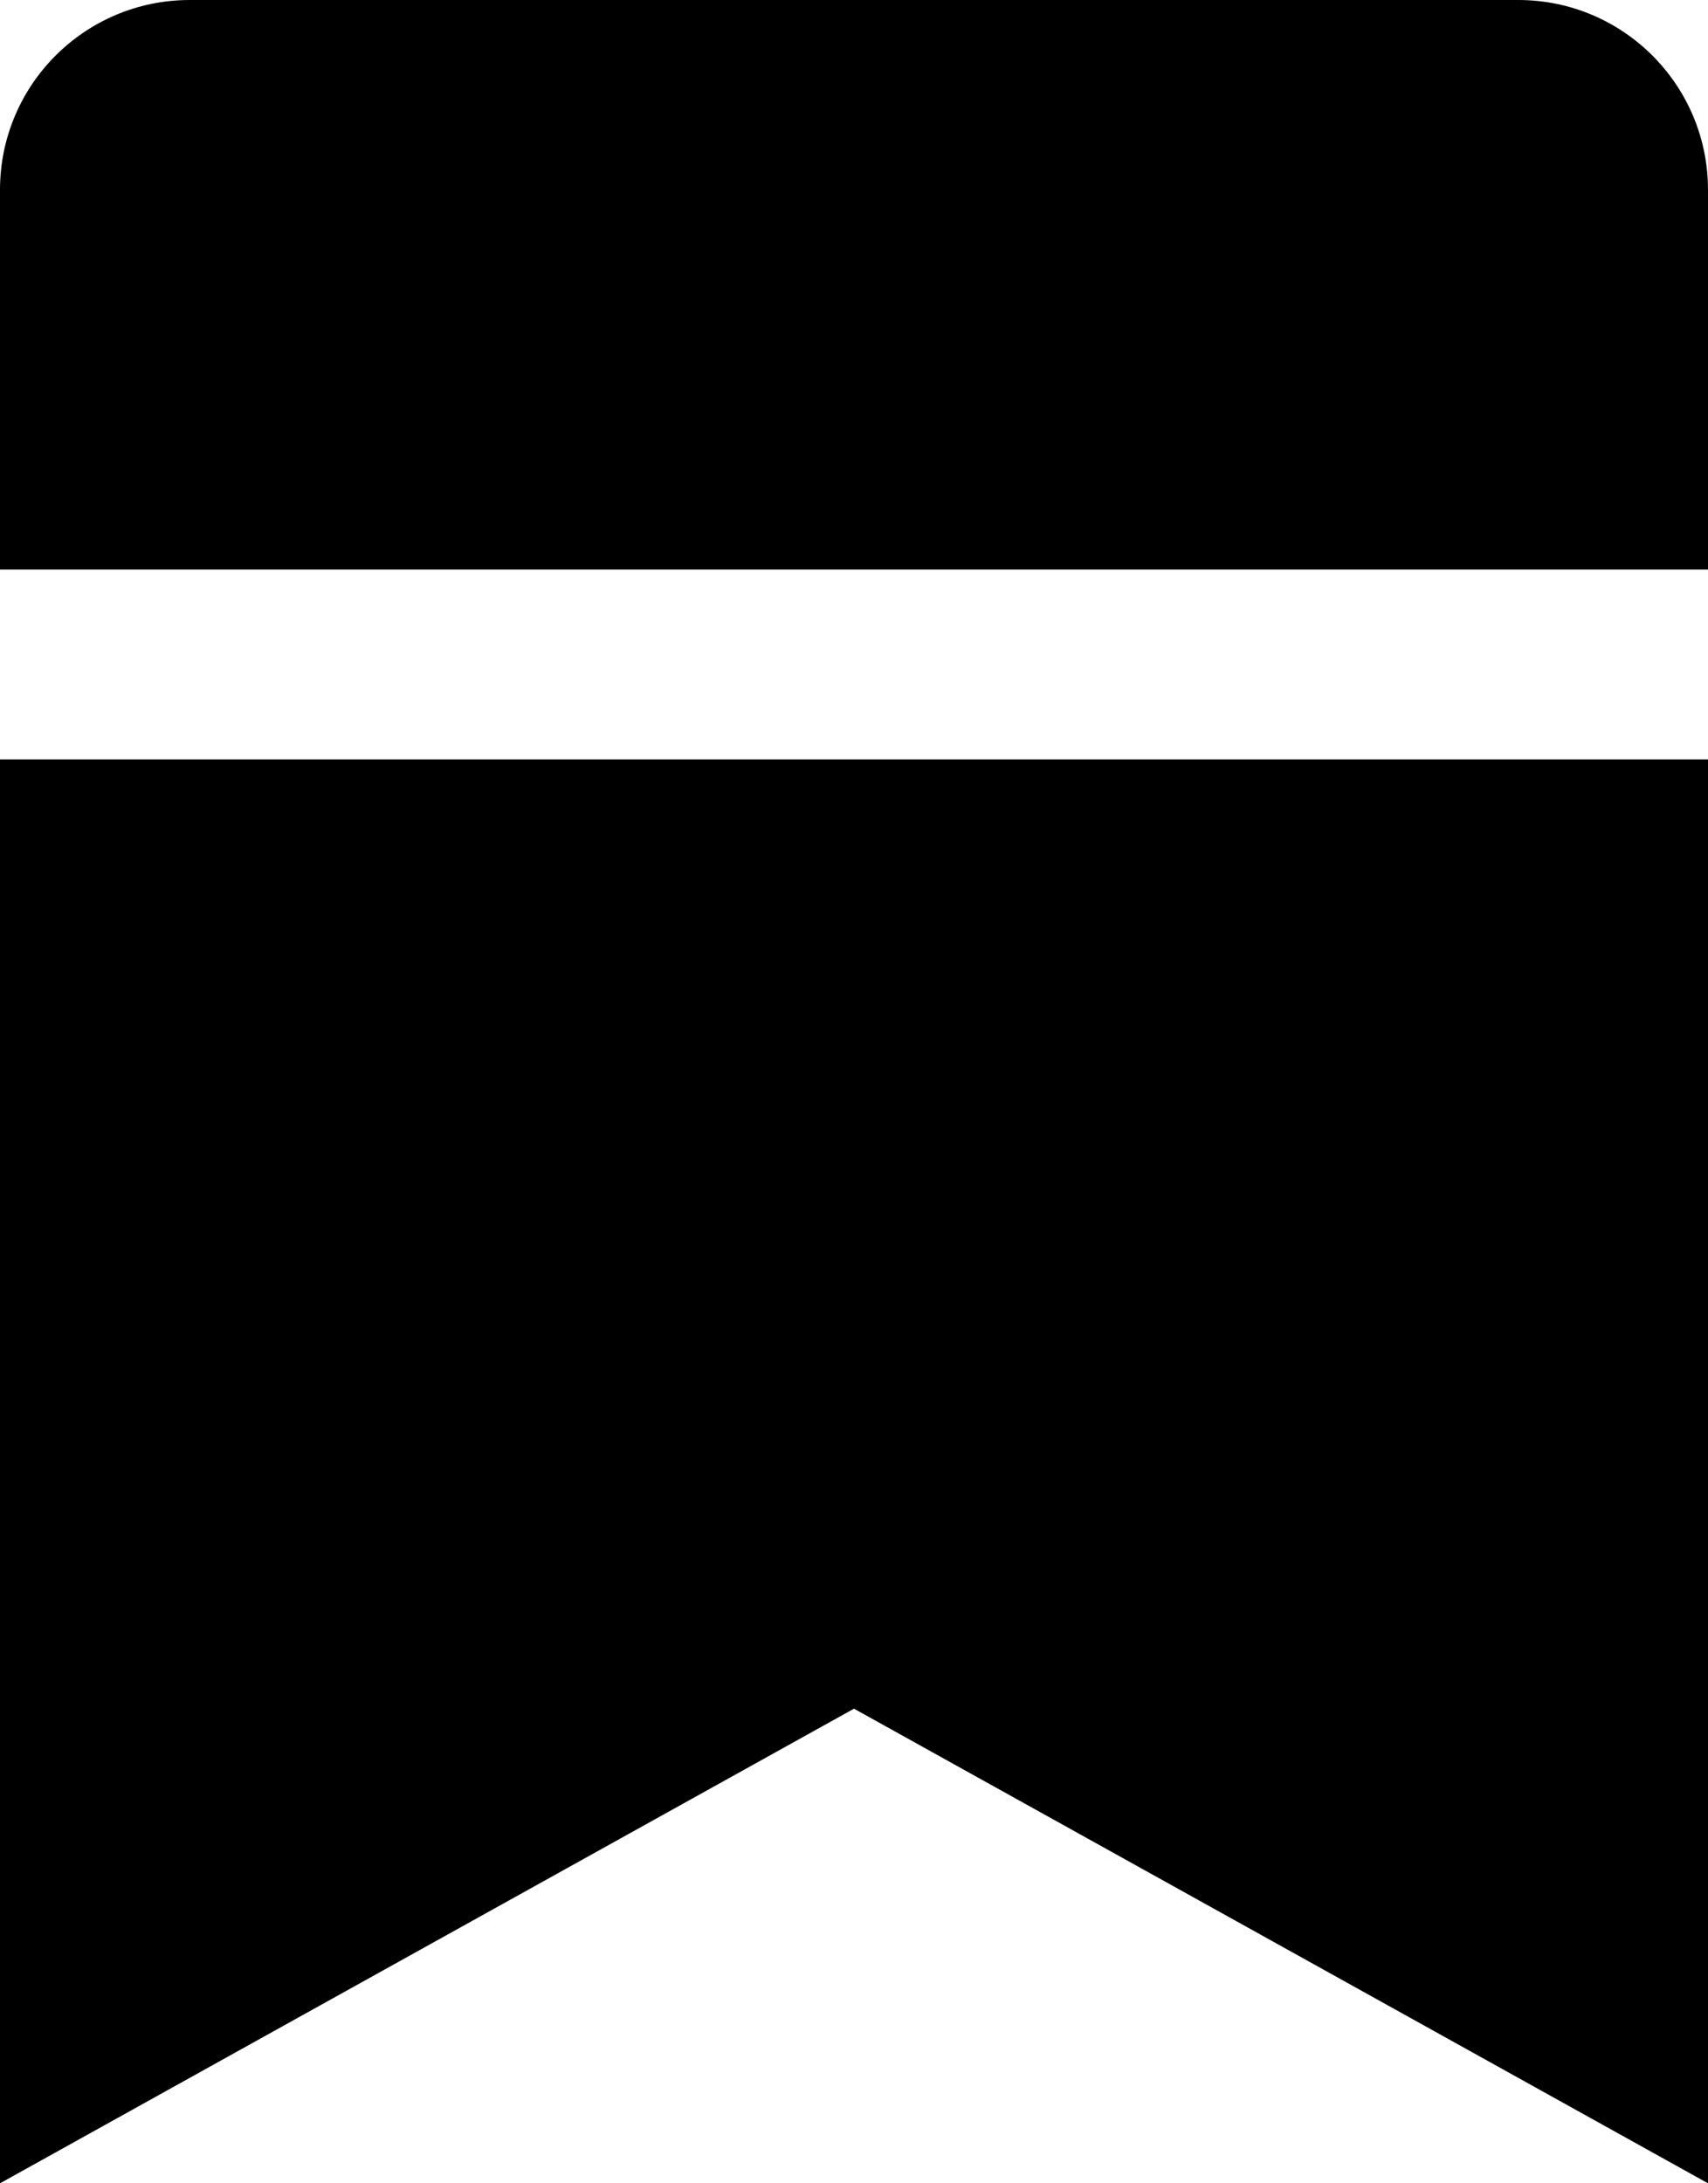 <svg xmlns="http://www.w3.org/2000/svg" xmlns:xlink="http://www.w3.org/1999/xlink" viewBox="0 0 18 23">
  <path fill="#000000" transform="translate(-3 -1)" id="24x24-a" d="M21,9 L21,24 L12,19 L3,24 L3,9 L21,9 Z M3,3 C3,1.895 3.895,1 5,1 L19,1 C20.105,1 21,1.895 21,3 L21,7 L3,7 L3,3 Z"/>
</svg>
